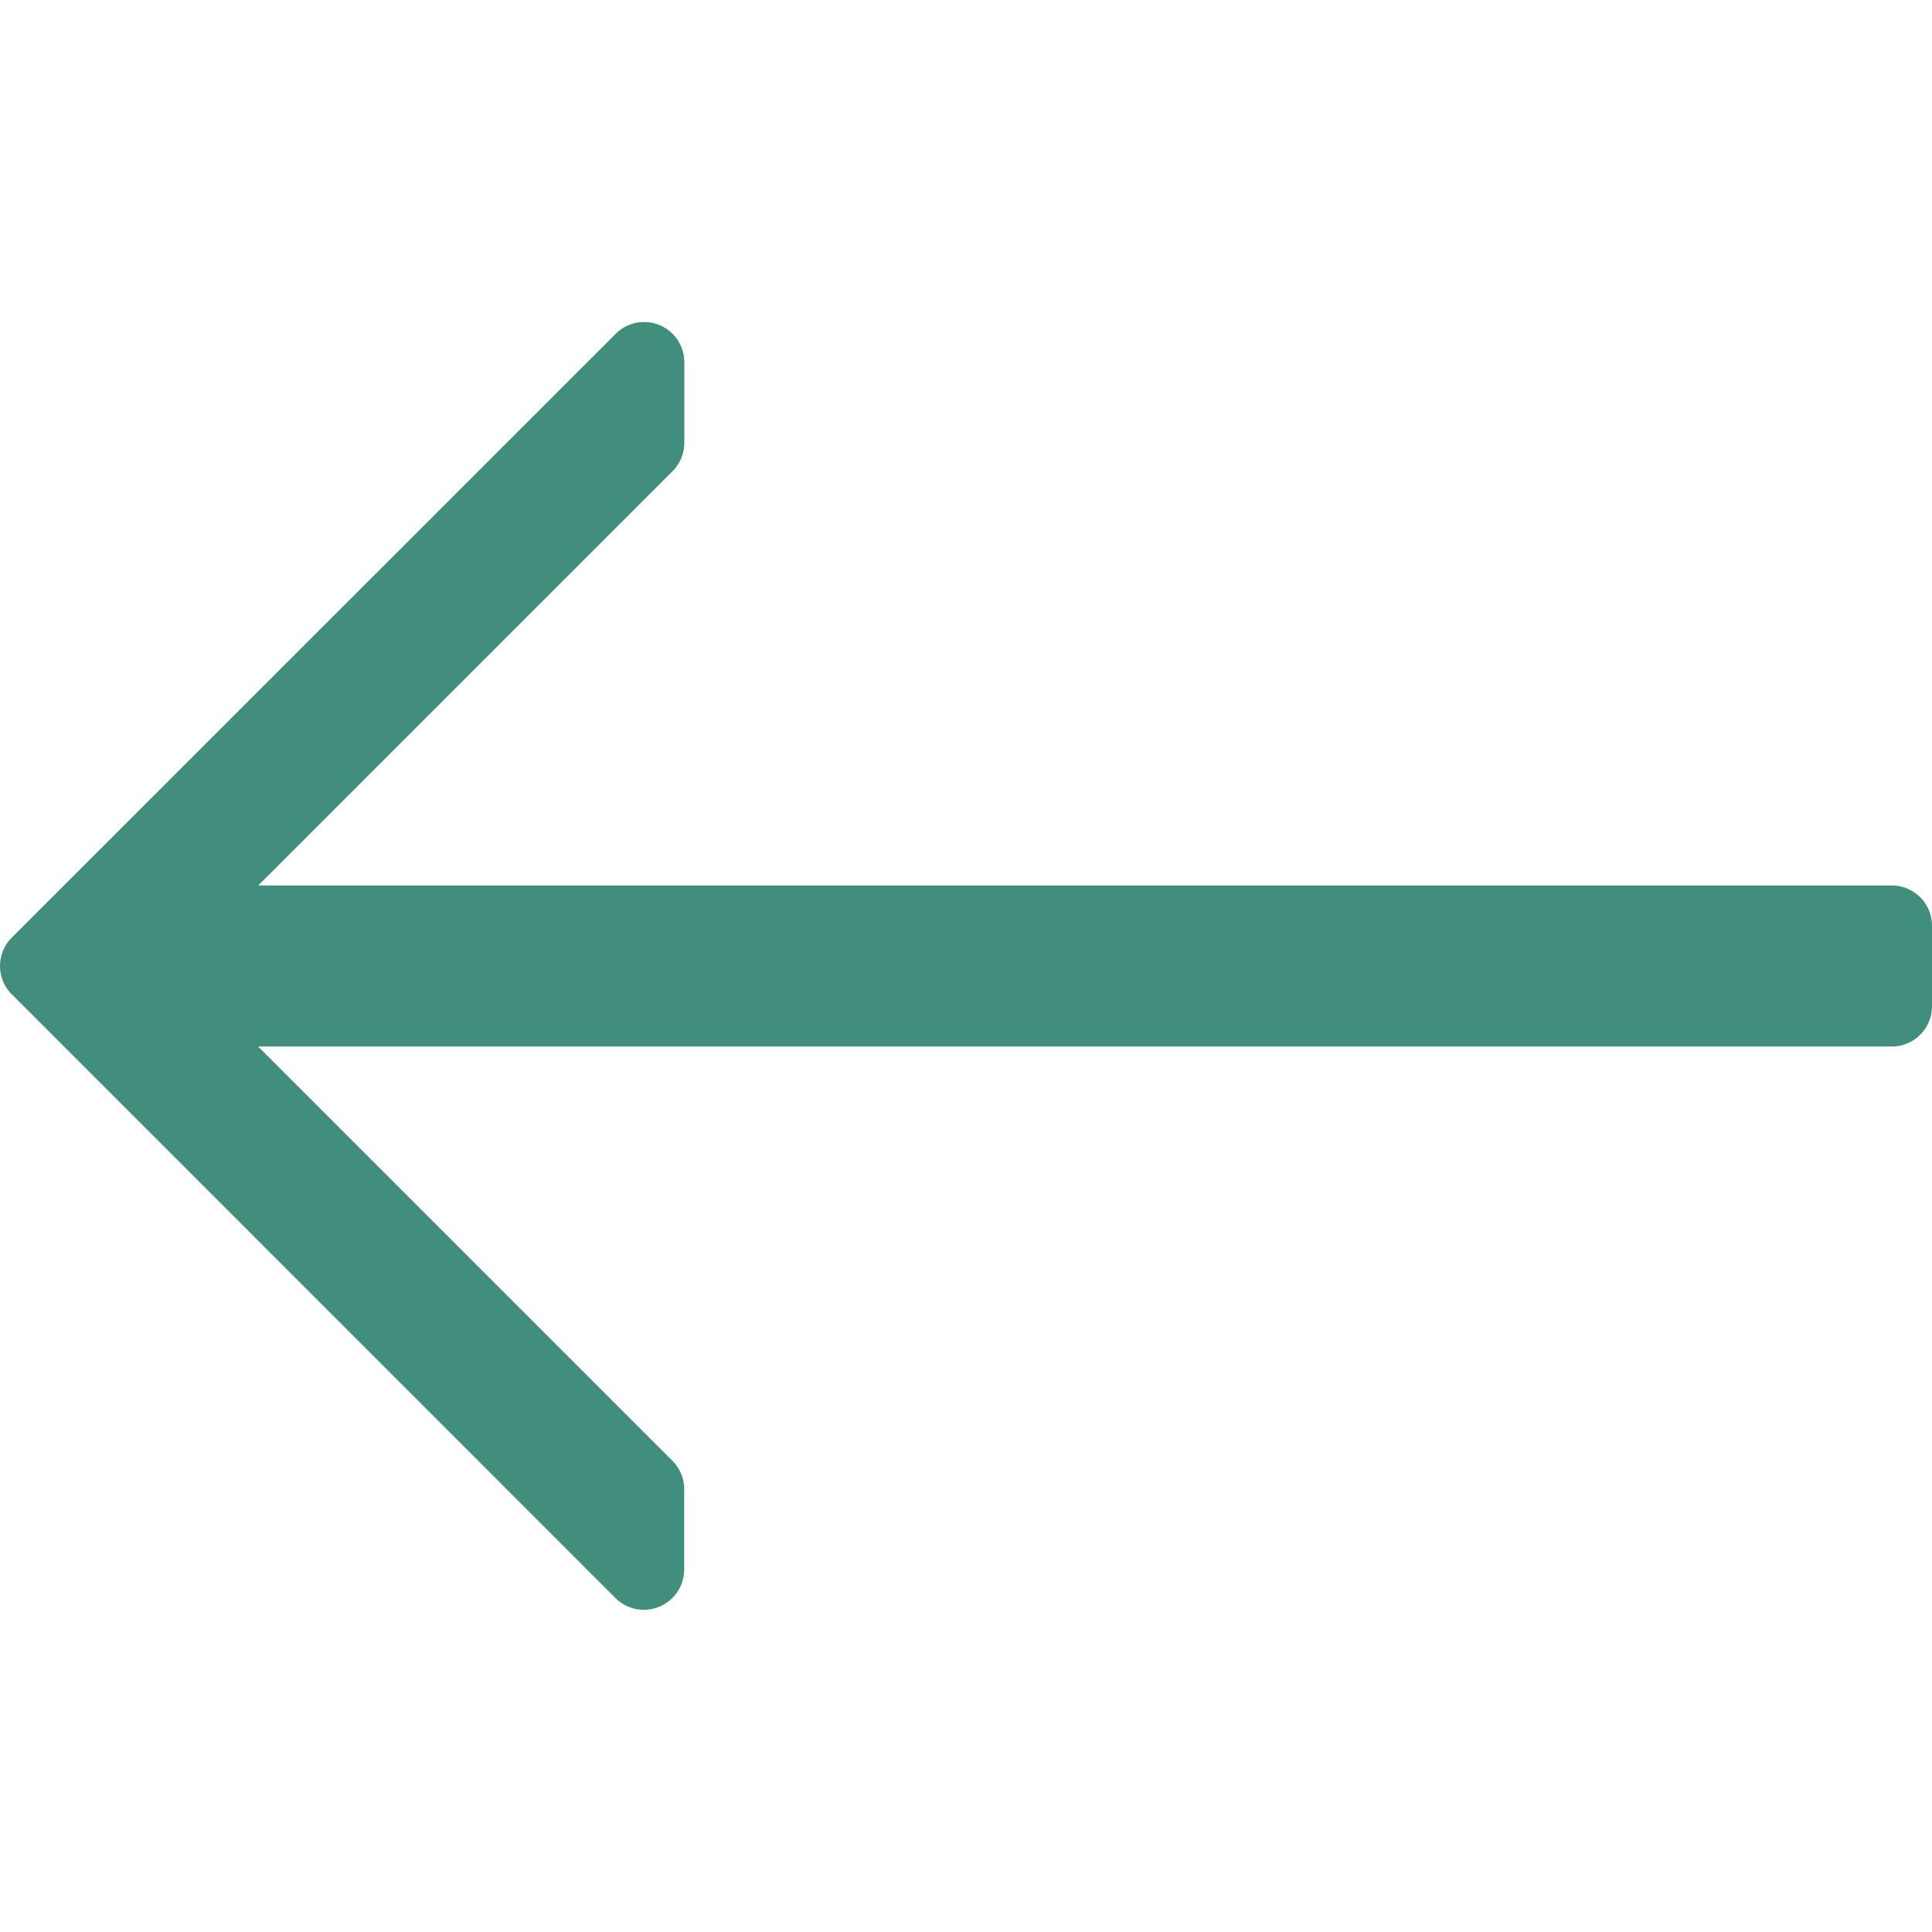 <svg width="15" height="15" fill="none" xmlns="http://www.w3.org/2000/svg"><g opacity=".8" clip-path="url(#clip0)"><path d="M.092 7.72l4.687 4.688a.313.313 0 00.533-.22v-.626a.312.312 0 00-.091-.22L2.004 8.125h12.684c.172 0 .312-.14.312-.313v-.625a.312.312 0 00-.313-.312H2.005l3.217-3.217a.312.312 0 00.091-.22v-.626a.312.312 0 00-.533-.22L.092 7.279a.312.312 0 000 .442z" fill="#11725D"/></g><defs><clipPath id="clip0"><path fill="#fff" transform="rotate(-180 7.5 7.5)" d="M0 0h15v15H0z"/></clipPath></defs></svg>
